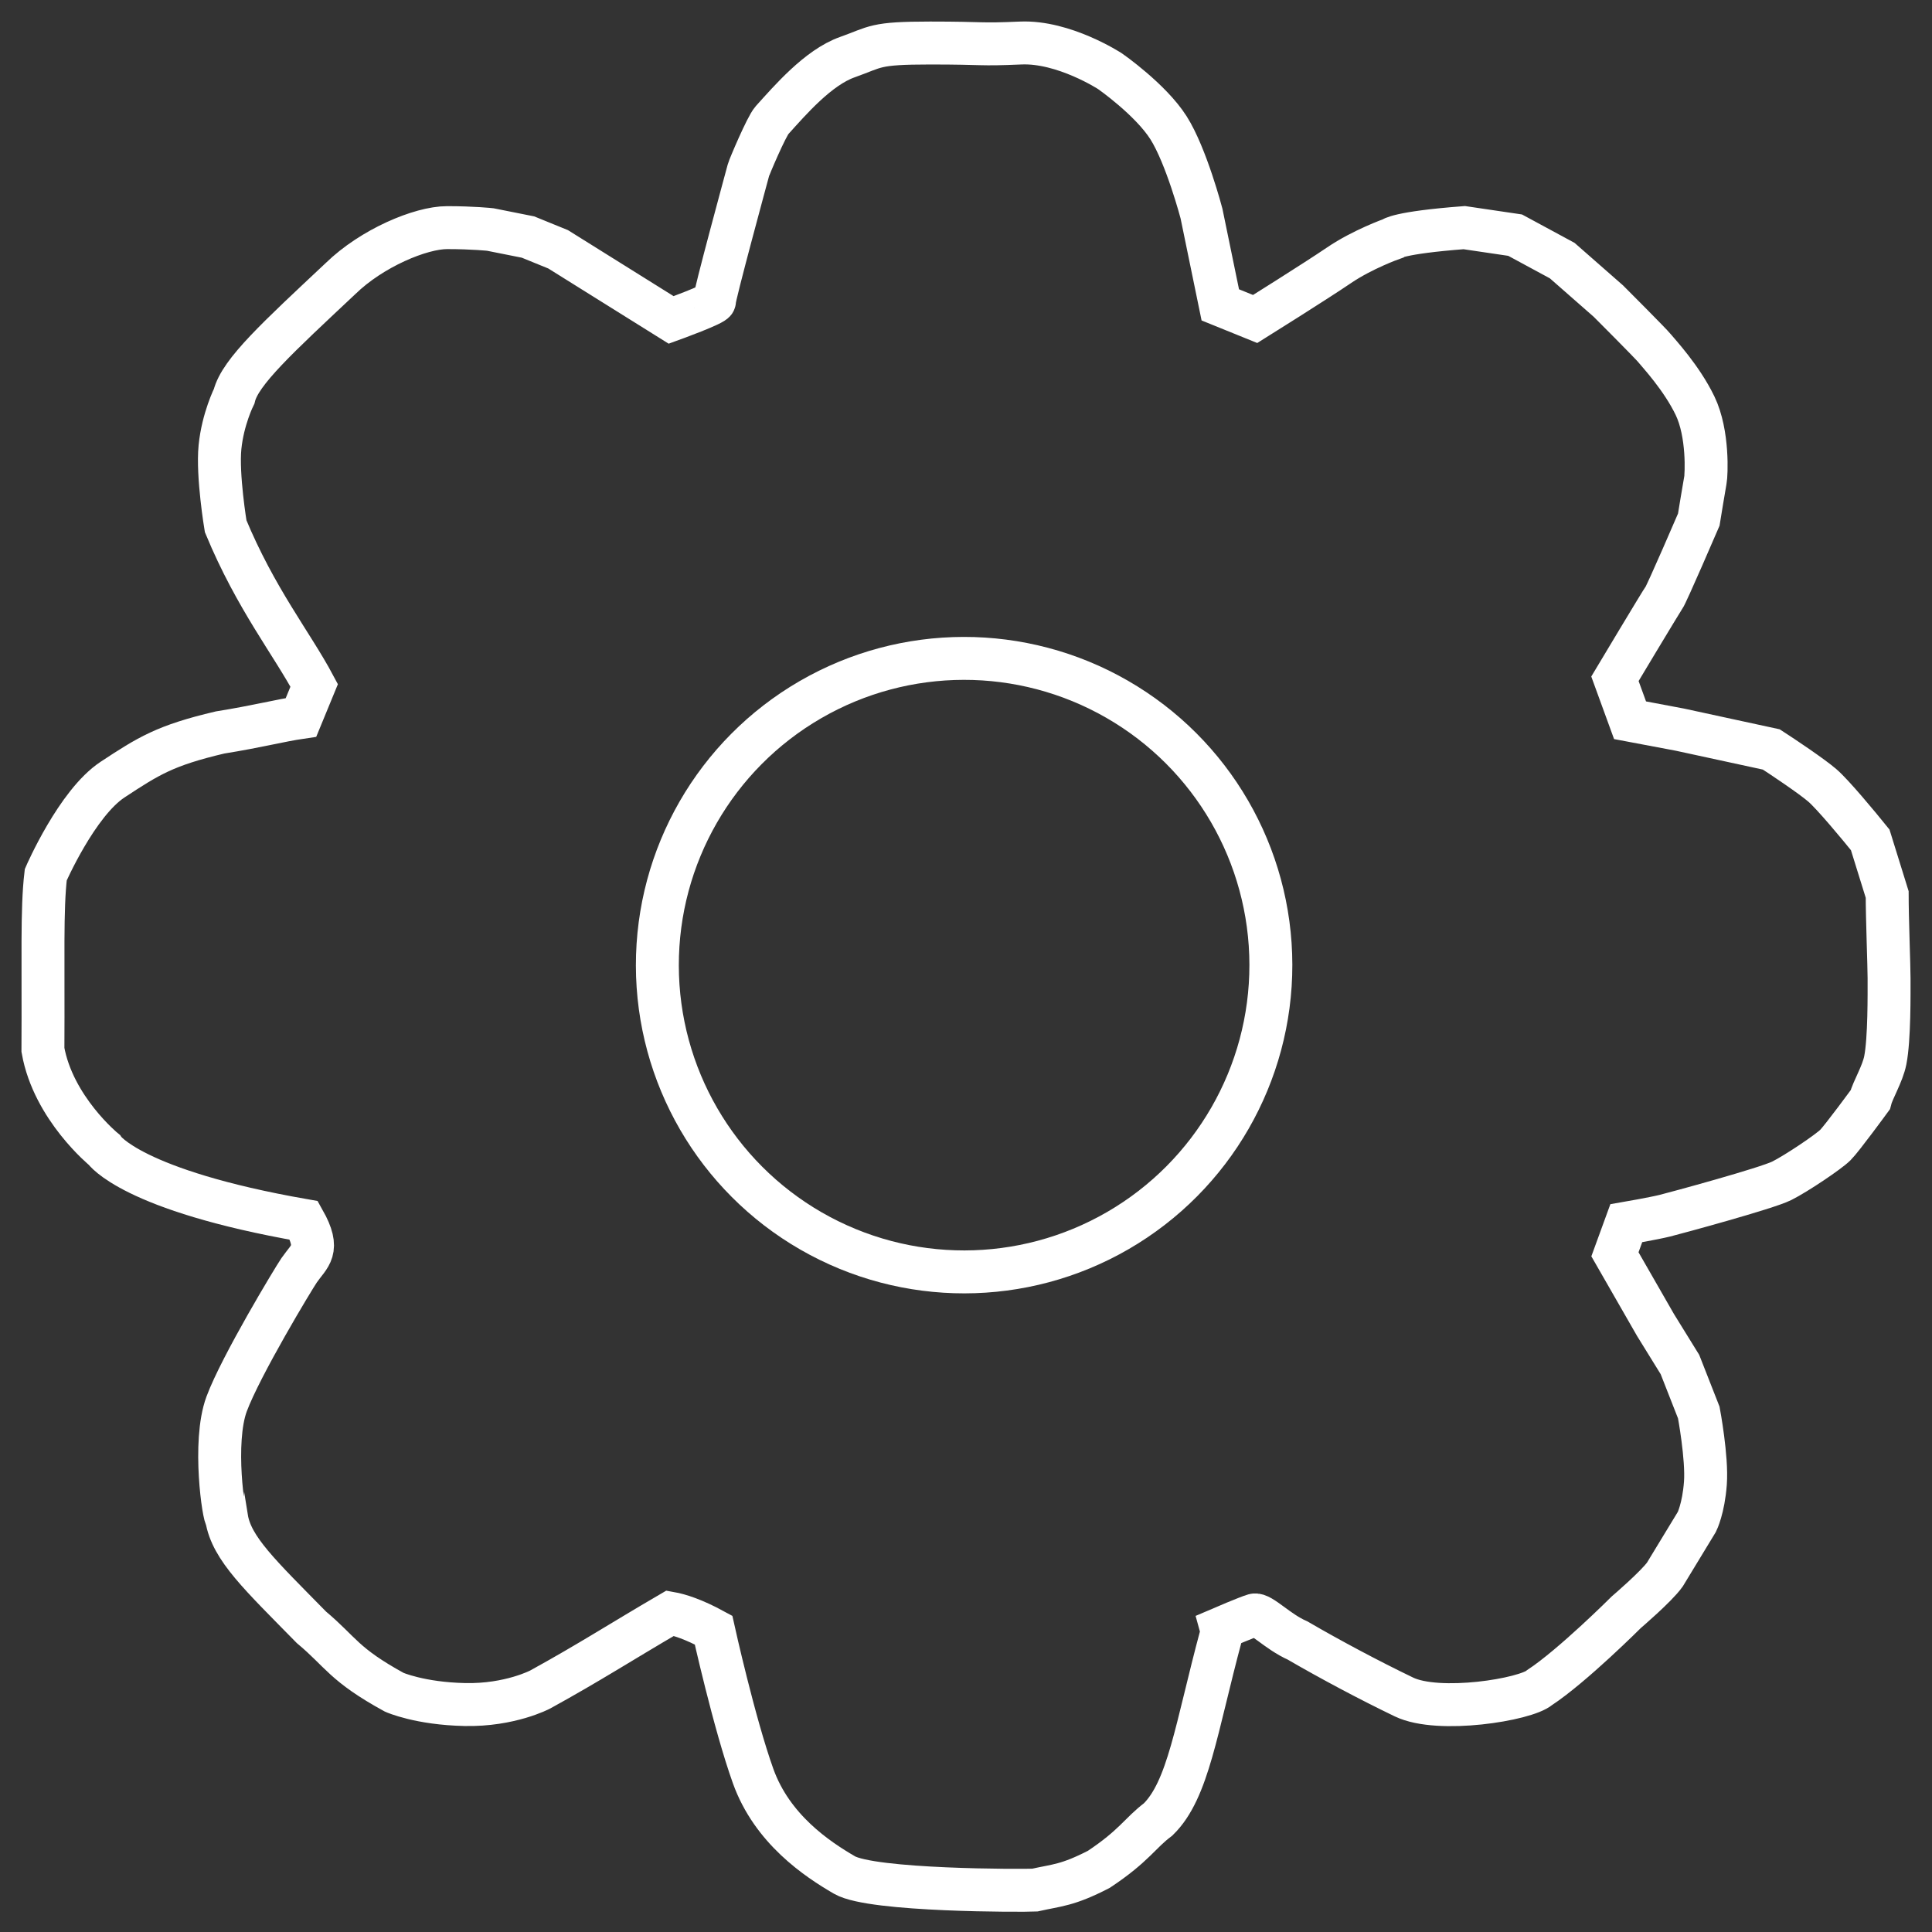 <svg width="45" height="45" viewBox="0 0 45 45" fill="none" xmlns="http://www.w3.org/2000/svg">
<rect x="0" y="0" width="45" height="45" fill="#333333" stroke="none"/>
<path d="M16.642 7.013C16.664 7.079 15.633 7.452 15.633 7.452L13 5.807L12.298 5.521L11.421 5.346C11.421 5.346 11.026 5.302 10.412 5.302C9.797 5.302 8.66 5.779 7.933 6.487C6.476 7.855 5.592 8.663 5.454 9.229C5.454 9.229 5.19 9.755 5.124 10.414C5.059 11.072 5.256 12.257 5.256 12.257C5.956 13.946 6.802 14.995 7.318 15.964L7.011 16.71C6.513 16.783 6.008 16.919 5.124 17.061C3.84 17.363 3.457 17.61 2.623 18.158C1.79 18.706 1.066 20.374 1.066 20.374C0.97 21.187 1.012 22.312 1 24.454C1.241 25.814 2.426 26.78 2.426 26.78C2.426 26.78 3.062 27.723 7.077 28.425C7.472 29.127 7.209 29.237 6.967 29.588C6.84 29.773 5.607 31.815 5.278 32.703C4.949 33.592 5.215 35.373 5.278 35.358C5.392 36.068 6.06 36.687 7.253 37.903C7.95 38.486 7.998 38.766 9.183 39.416C9.183 39.416 9.775 39.68 10.829 39.702C11.882 39.724 12.584 39.351 12.584 39.351C13.765 38.7 14.411 38.275 15.611 37.574C15.825 37.612 16.158 37.717 16.62 37.968C16.62 37.968 17.1 40.136 17.542 41.369C17.984 42.602 19.027 43.3 19.67 43.673C20.313 44.045 23.823 44.038 24.101 44.024C24.628 43.906 24.862 43.917 25.593 43.541C26.424 42.989 26.548 42.698 26.975 42.378C27.681 41.688 27.858 40.26 28.445 38.078C28.471 38.02 28.445 37.925 28.445 37.925C28.445 37.925 29.059 37.661 29.213 37.617C29.367 37.574 29.758 38.007 30.222 38.21C30.993 38.658 31.889 39.135 32.701 39.526C33.513 39.917 35.538 39.588 35.86 39.307C36.628 38.802 37.879 37.552 37.879 37.552C37.879 37.552 38.581 36.952 38.778 36.674L39.524 35.446C39.524 35.446 39.678 35.138 39.722 34.546C39.766 33.954 39.568 32.901 39.568 32.901L39.129 31.782L38.559 30.86L37.615 29.215L37.879 28.491C37.879 28.491 38.515 28.381 38.778 28.316C39.041 28.25 41.148 27.679 41.499 27.504C41.85 27.328 42.596 26.824 42.749 26.67C42.903 26.517 43.561 25.617 43.561 25.617C43.618 25.387 43.847 25.023 43.912 24.696C44.01 24.201 44 23.138 44 22.787C44 22.506 43.956 21.383 43.956 20.834L43.561 19.562C43.29 19.226 42.688 18.5 42.442 18.29C42.196 18.079 41.55 17.646 41.257 17.456L39.129 16.995L37.967 16.776L37.615 15.81C37.615 15.81 38.691 14.012 38.756 13.924C38.822 13.836 39.568 12.103 39.568 12.103C39.568 12.103 39.7 11.291 39.722 11.181C39.744 11.072 39.796 10.102 39.48 9.448C39.165 8.795 38.625 8.22 38.537 8.11C38.449 8 37.462 7.013 37.462 7.013L36.387 6.07L35.29 5.477L34.105 5.302C32.542 5.421 32.416 5.565 32.416 5.565C32.416 5.565 31.736 5.807 31.188 6.179C30.639 6.552 29.235 7.43 29.235 7.43L28.423 7.101L27.985 4.973C27.985 4.973 27.634 3.635 27.217 2.976C26.8 2.318 25.856 1.66 25.856 1.66C25.856 1.66 24.781 0.958 23.772 1.002C22.763 1.046 22.983 1.002 21.666 1.002C20.35 1.002 20.416 1.09 19.736 1.331C19.055 1.572 18.397 2.34 17.98 2.801C17.852 2.944 17.449 3.898 17.432 3.964C17.415 4.029 16.62 6.947 16.642 7.013Z" stroke="white"/>
<circle cx="22.456" cy="22.48" r="7.145" transform="rotate(-0.088 22.456 22.48)" stroke="white"/>
</svg>
